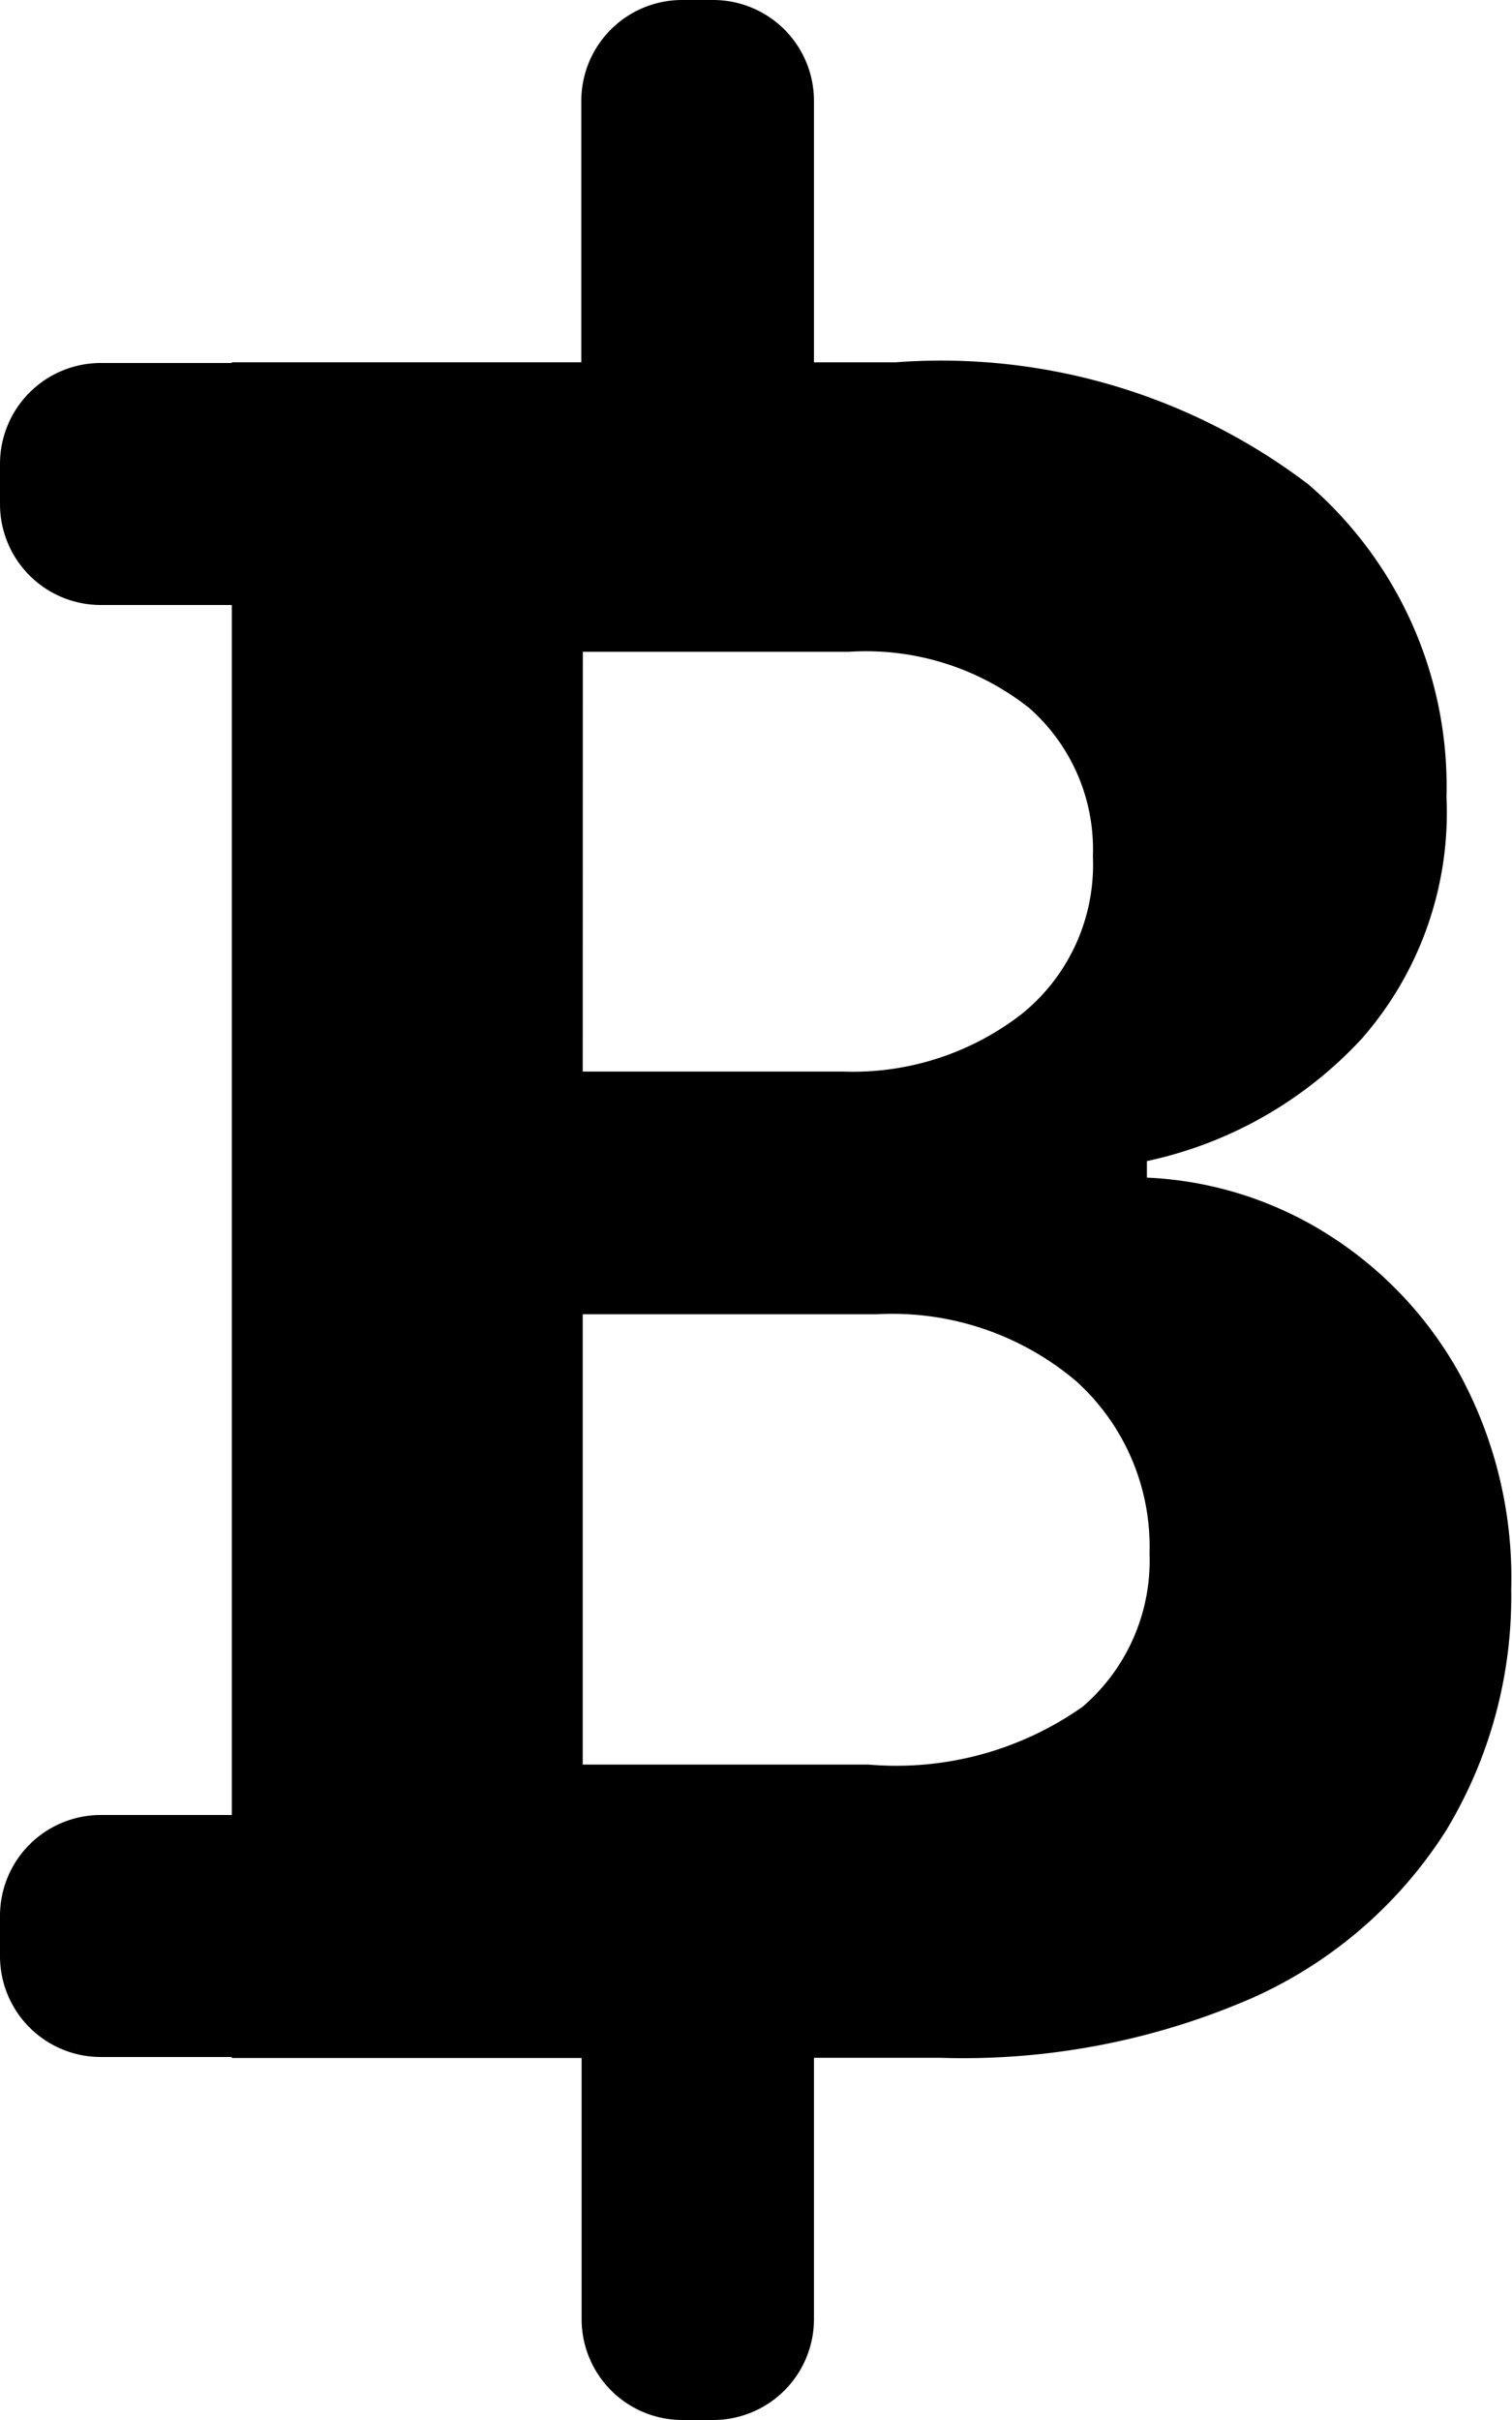 <svg xmlns="http://www.w3.org/2000/svg" viewBox="0 0 15 24"><path d="M6.77 24a1 1 0 01-1-1v-2.59H2.3v-.01H1a1 1 0 01-1-1V19a1 1 0 011-1h1.3V6H1a1 1 0 01-1-1v-.4a1 1 0 011-1h1.3v-.007h3.467V1a1 1 0 011-1h.308a1 1 0 011 1v2.593h.813a6.017 6.017 0 014.092 1.211 3.954 3.954 0 011.37 3.1 3.4 3.4 0 01-.843 2.4 4.06 4.06 0 01-2.129 1.211v.164a3.658 3.658 0 011.763.543 3.829 3.829 0 011.337 1.4 4.23 4.23 0 01.514 2.143 4.476 4.476 0 01-.646 2.389 4.4 4.4 0 01-1.908 1.654 7.177 7.177 0 01-3.109.6H8.075V23a1 1 0 01-1 1zm-.989-6.5h2.836a3.208 3.208 0 002.125-.575 1.91 1.91 0 00.662-1.518 2.211 2.211 0 00-.726-1.708 2.822 2.822 0 00-1.981-.665H5.781zm0-6.873H8.36a2.733 2.733 0 001.775-.57 1.9 1.9 0 00.707-1.565 1.866 1.866 0 00-.63-1.469 2.607 2.607 0 00-1.787-.559H5.782z" fill="currentColor"/></svg>